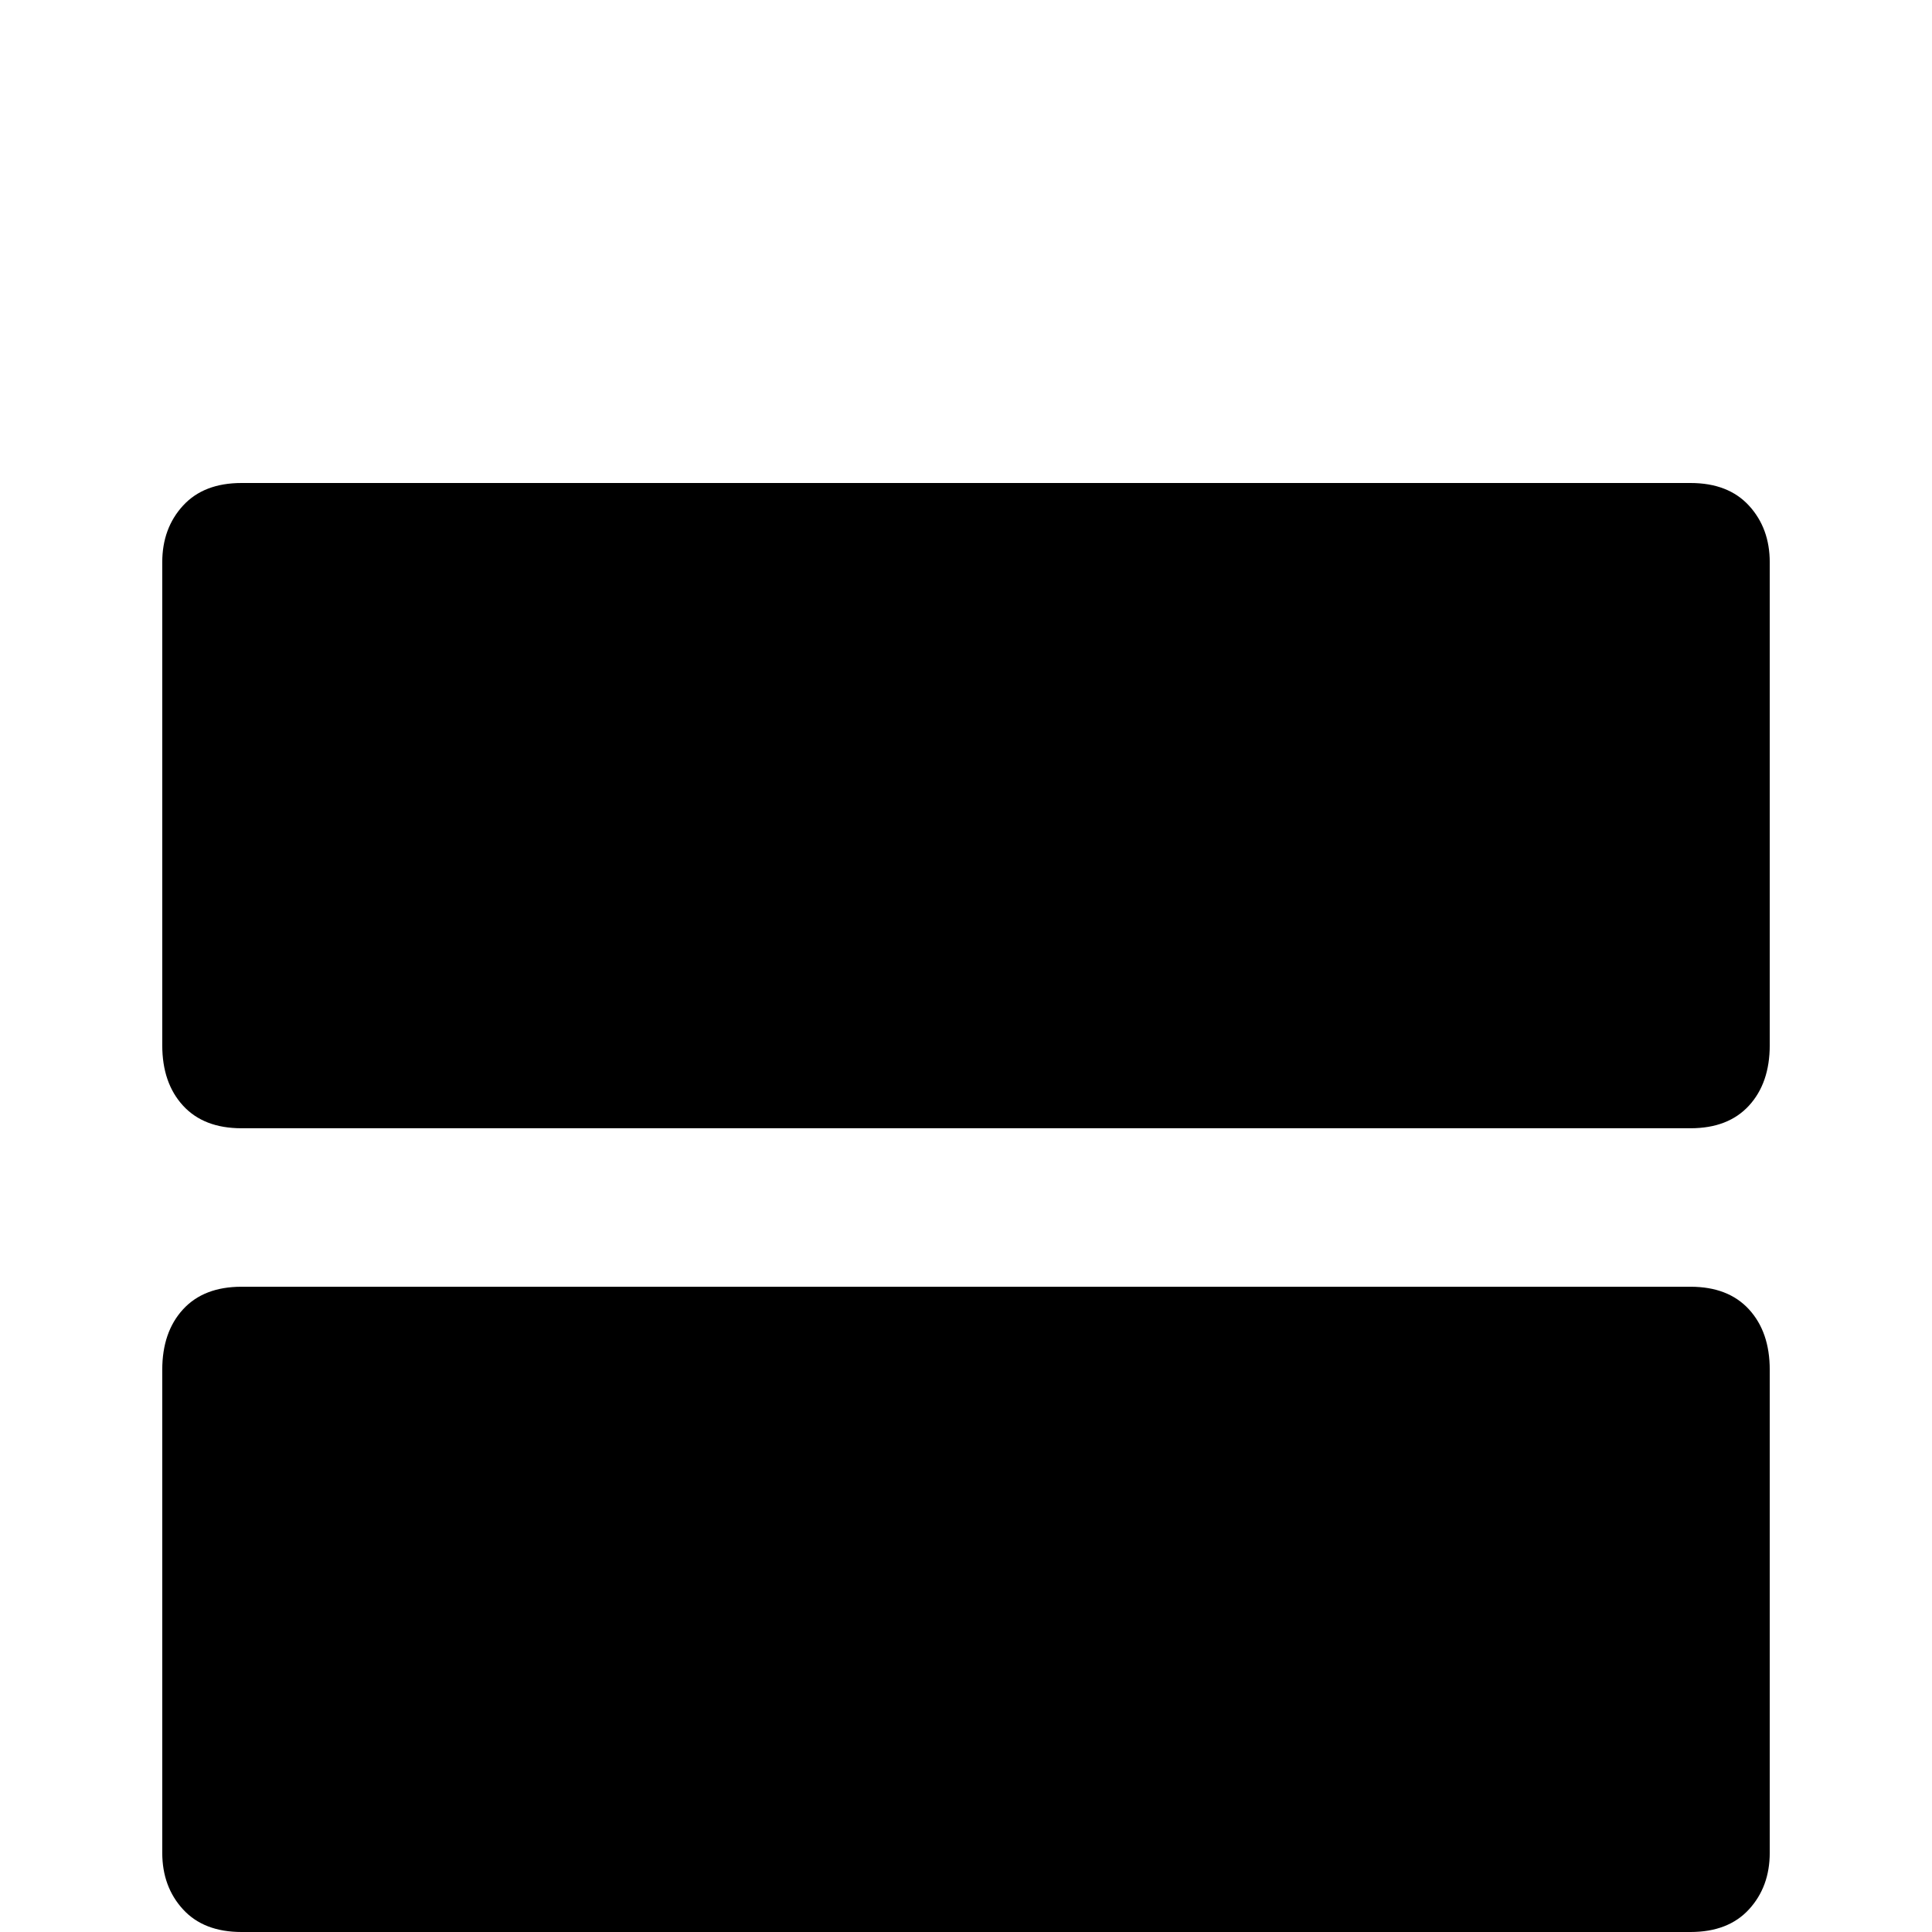 <svg xmlns="http://www.w3.org/2000/svg" viewBox="0 -512 512 512">
	<path fill="#000000" d="M448 -384H64Q54 -384 48.5 -378Q43 -372 43 -363V-235Q43 -225 48.5 -219Q54 -213 64 -213H448Q458 -213 463.5 -219Q469 -225 469 -235V-363Q469 -372 463.5 -378Q458 -384 448 -384ZM448 -171H64Q54 -171 48.5 -165Q43 -159 43 -149V-21Q43 -12 48.5 -6Q54 0 64 0H448Q458 0 463.5 -6Q469 -12 469 -21V-149Q469 -159 463.5 -165Q458 -171 448 -171Z"/>
</svg>